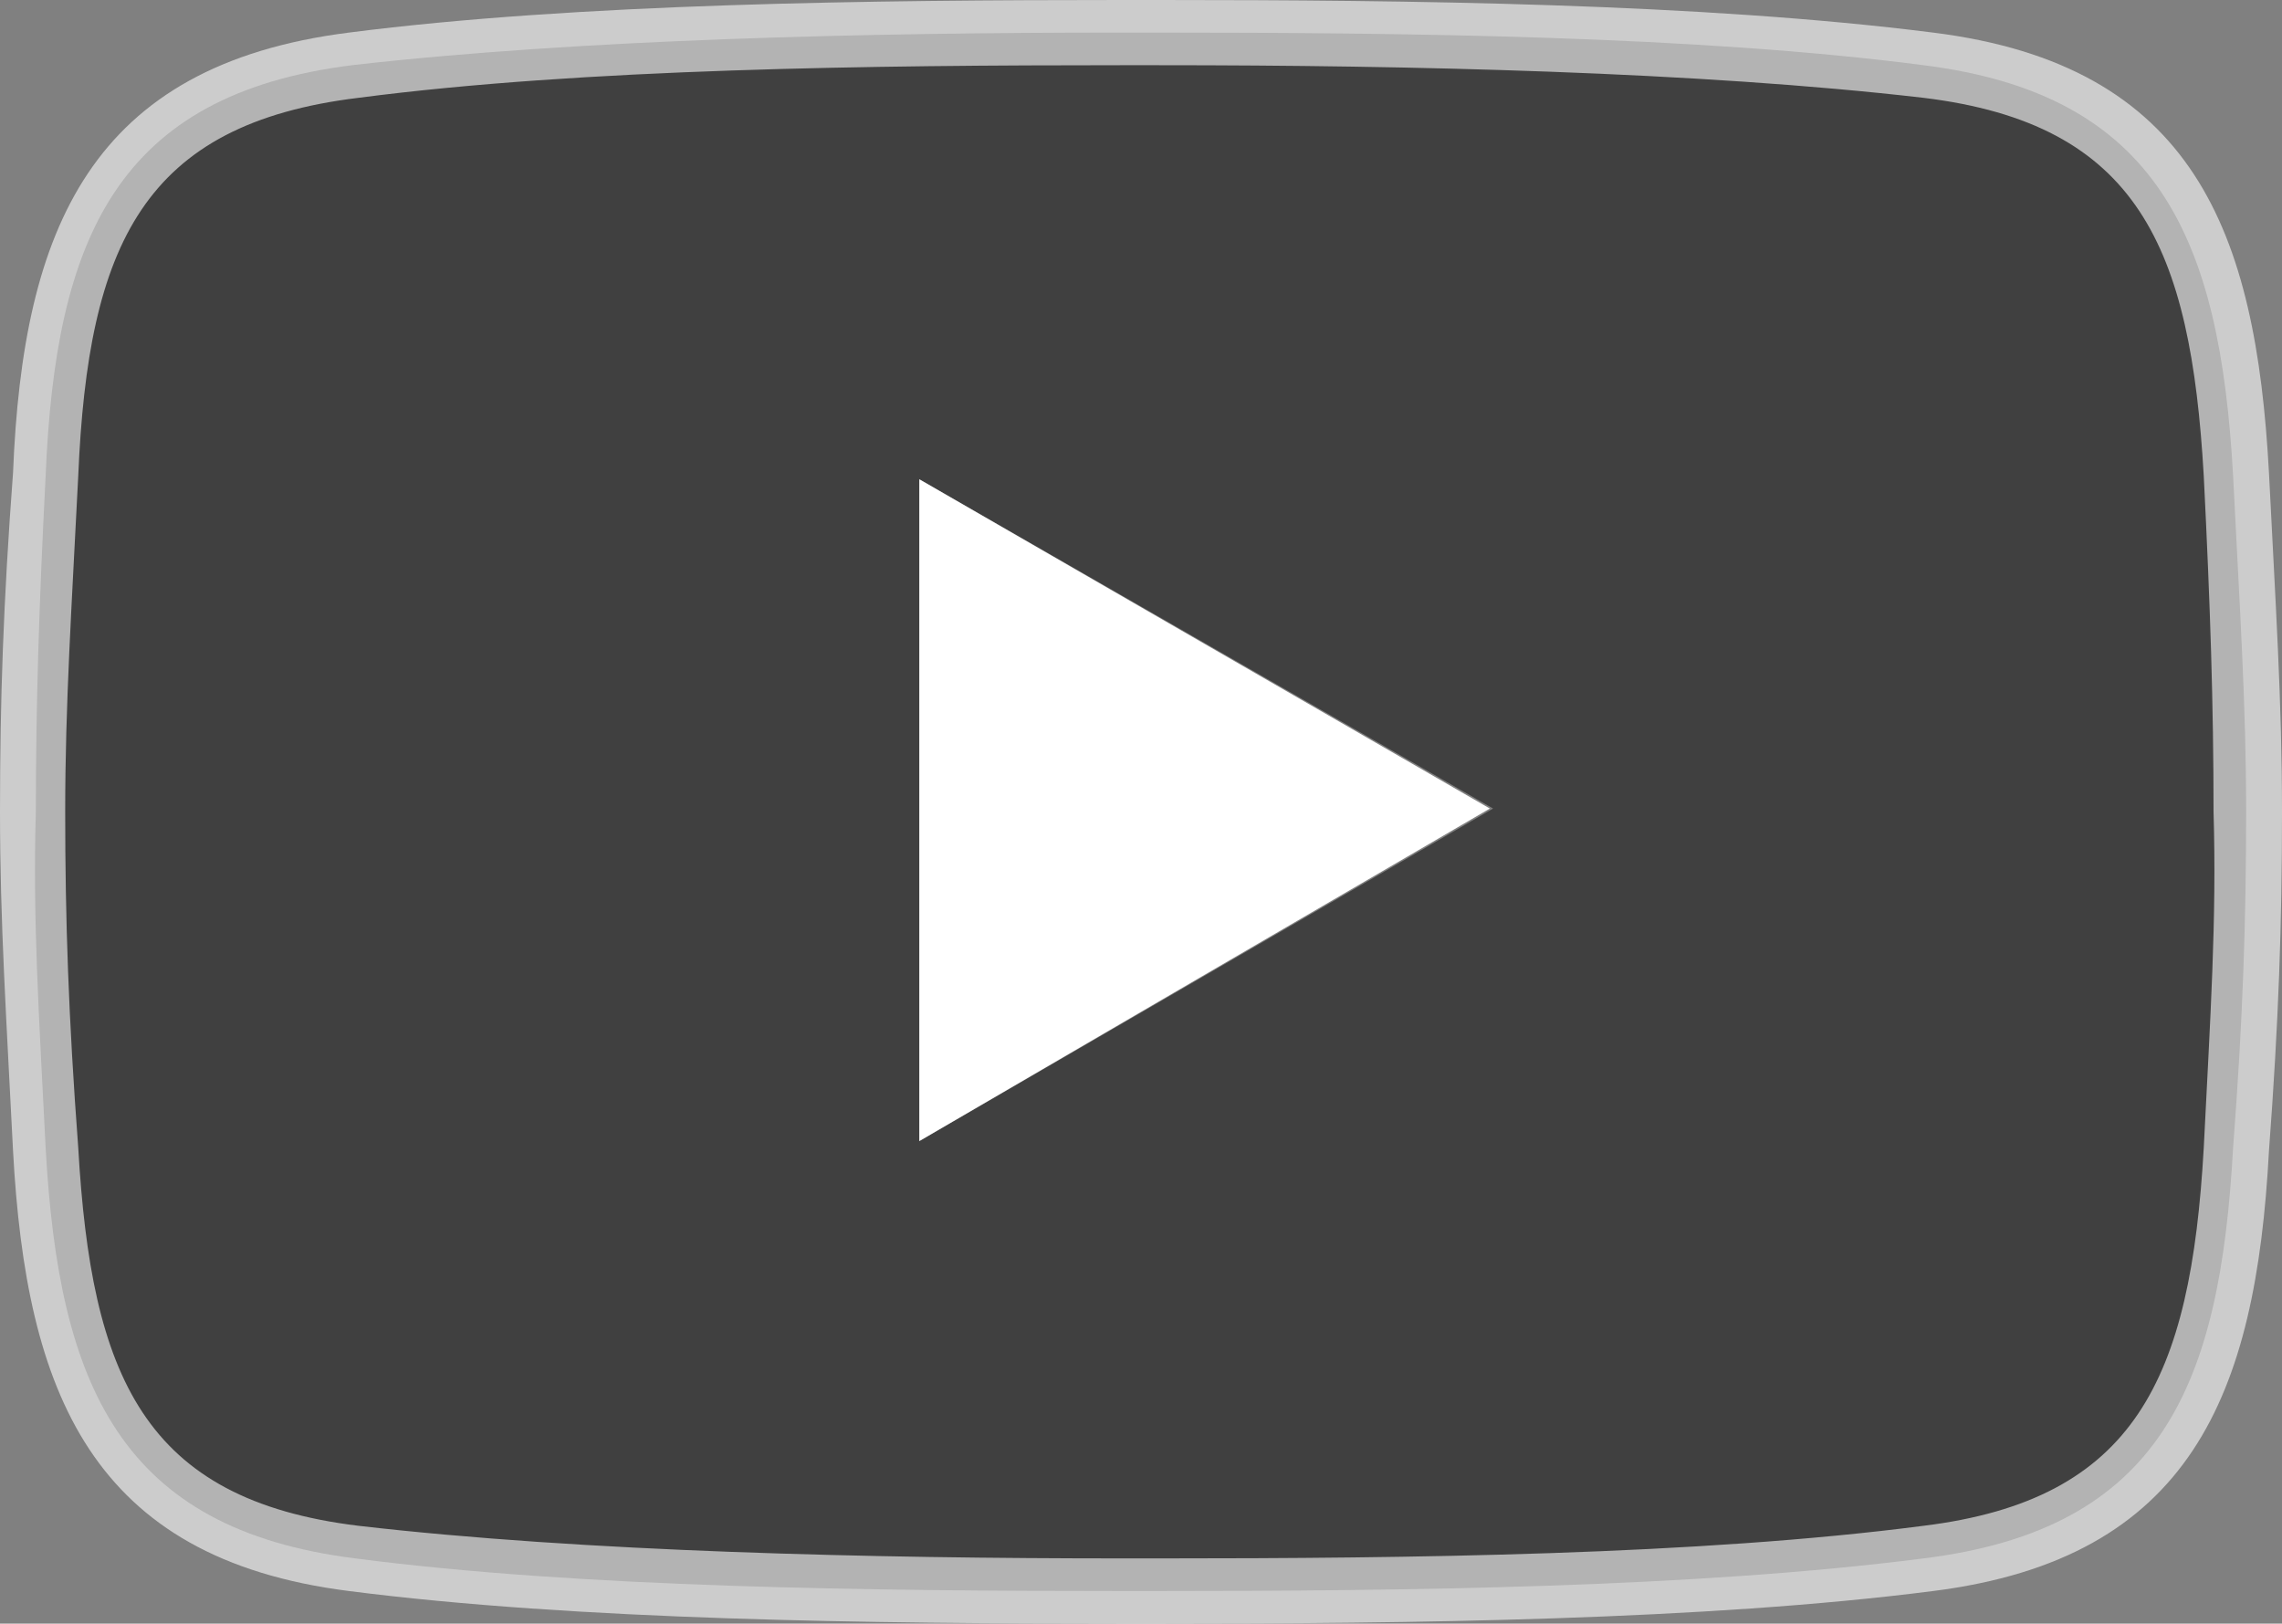 <?xml version="1.0" encoding="utf-8"?>
<!-- Generator: Adobe Illustrator 25.0.0, SVG Export Plug-In . SVG Version: 6.00 Build 0)  -->
<svg version="1.1" id="Layer_1" xmlns="http://www.w3.org/2000/svg" xmlns:xlink="http://www.w3.org/1999/xlink" x="0px" y="0px"
	 viewBox="0 0 70 49.8" style="enable-background:new 0 0 70 49.8;" xml:space="preserve">
<rect x="0" y="0" width="70" height="49.8" fill="#808080" stroke="none"/>
<style type="text/css">
	.st0{opacity:0.5;}
	.st1{fill:#FFFFFF;}
	.st2{opacity:0.6;fill-rule:evenodd;clip-rule:evenodd;fill:#FFFFFF;}
</style>
<g>
	<path class="st0" d="M34.4,48.8L34.4,48.8c-7.6,0-16.6-0.1-23.5-1c-7.2-0.9-9.1-5.3-9.5-12.6c-0.2-4-0.4-7-0.3-10.3
		c0-3.3,0.1-6.4,0.3-10.3C1.7,7.3,3.6,2.9,10.8,2c7-0.8,15.9-1,23.5-1v0c0.2,0,0.4,0,0.6,0c0.2,0,0.4,0,0.6,0v0
		c7.6,0,16.6,0.1,23.5,1c7.2,0.9,9.1,5.3,9.5,12.6c0.2,4,0.4,7,0.4,10.3c0,3.3-0.1,6.4-0.4,10.3c-0.4,7.3-2.2,11.7-9.5,12.6
		c-7,0.9-15.9,1-23.5,1l0,0c-0.2,0-0.4,0-0.6,0C34.8,48.8,34.6,48.8,34.4,48.8z M28.2,35l17.6-10.2L28.2,14.7V35z"/>
	<polygon class="st1" points="28.2,35 45.7,24.8 28.2,14.7 	"/>
	<path class="st2" d="M10.7,48.8c-7.9-1-9.9-6.1-10.3-13.5c-0.2-4-0.4-7-0.4-10.4c0-3.4,0.1-6.4,0.4-10.4C0.7,7,2.8,2,10.7,1
		c7-0.9,16.1-1,23.7-1c0.2,0,0.4,0,0.6,0c0.2,0,0.4,0,0.6,0c7.6,0,16.6,0.1,23.7,1c8,1,9.9,6.1,10.3,13.5c0.2,4,0.4,7,0.4,10.4
		c0,3.4-0.1,6.4-0.4,10.4c-0.4,7.5-2.4,12.5-10.3,13.5c-7,0.9-16.1,1-23.7,1c-0.2,0-0.4,0-0.6,0c-0.2,0-0.4,0-0.6,0
		C26.8,49.8,17.7,49.7,10.7,48.8z M35,47.8l0.6,0c7.6,0,16.5-0.1,23.4-1c6.5-0.8,8.2-4.5,8.6-11.6c0.2-4,0.4-7,0.3-10.3
		c0-3.3-0.1-6.3-0.3-10.3c-0.4-7-2-10.8-8.6-11.6c-6.9-0.8-15.8-1-23.4-1H35h-0.6c-7.6,0-16.5,0.1-23.4,1C4.4,3.8,2.7,7.5,2.4,14.6
		c-0.2,4-0.4,7-0.4,10.3c0,3.3,0.1,6.3,0.4,10.3c0.4,7,2,10.8,8.6,11.6c6.9,0.8,15.8,1,23.4,1L35,47.8z"/>
</g>
</svg>
